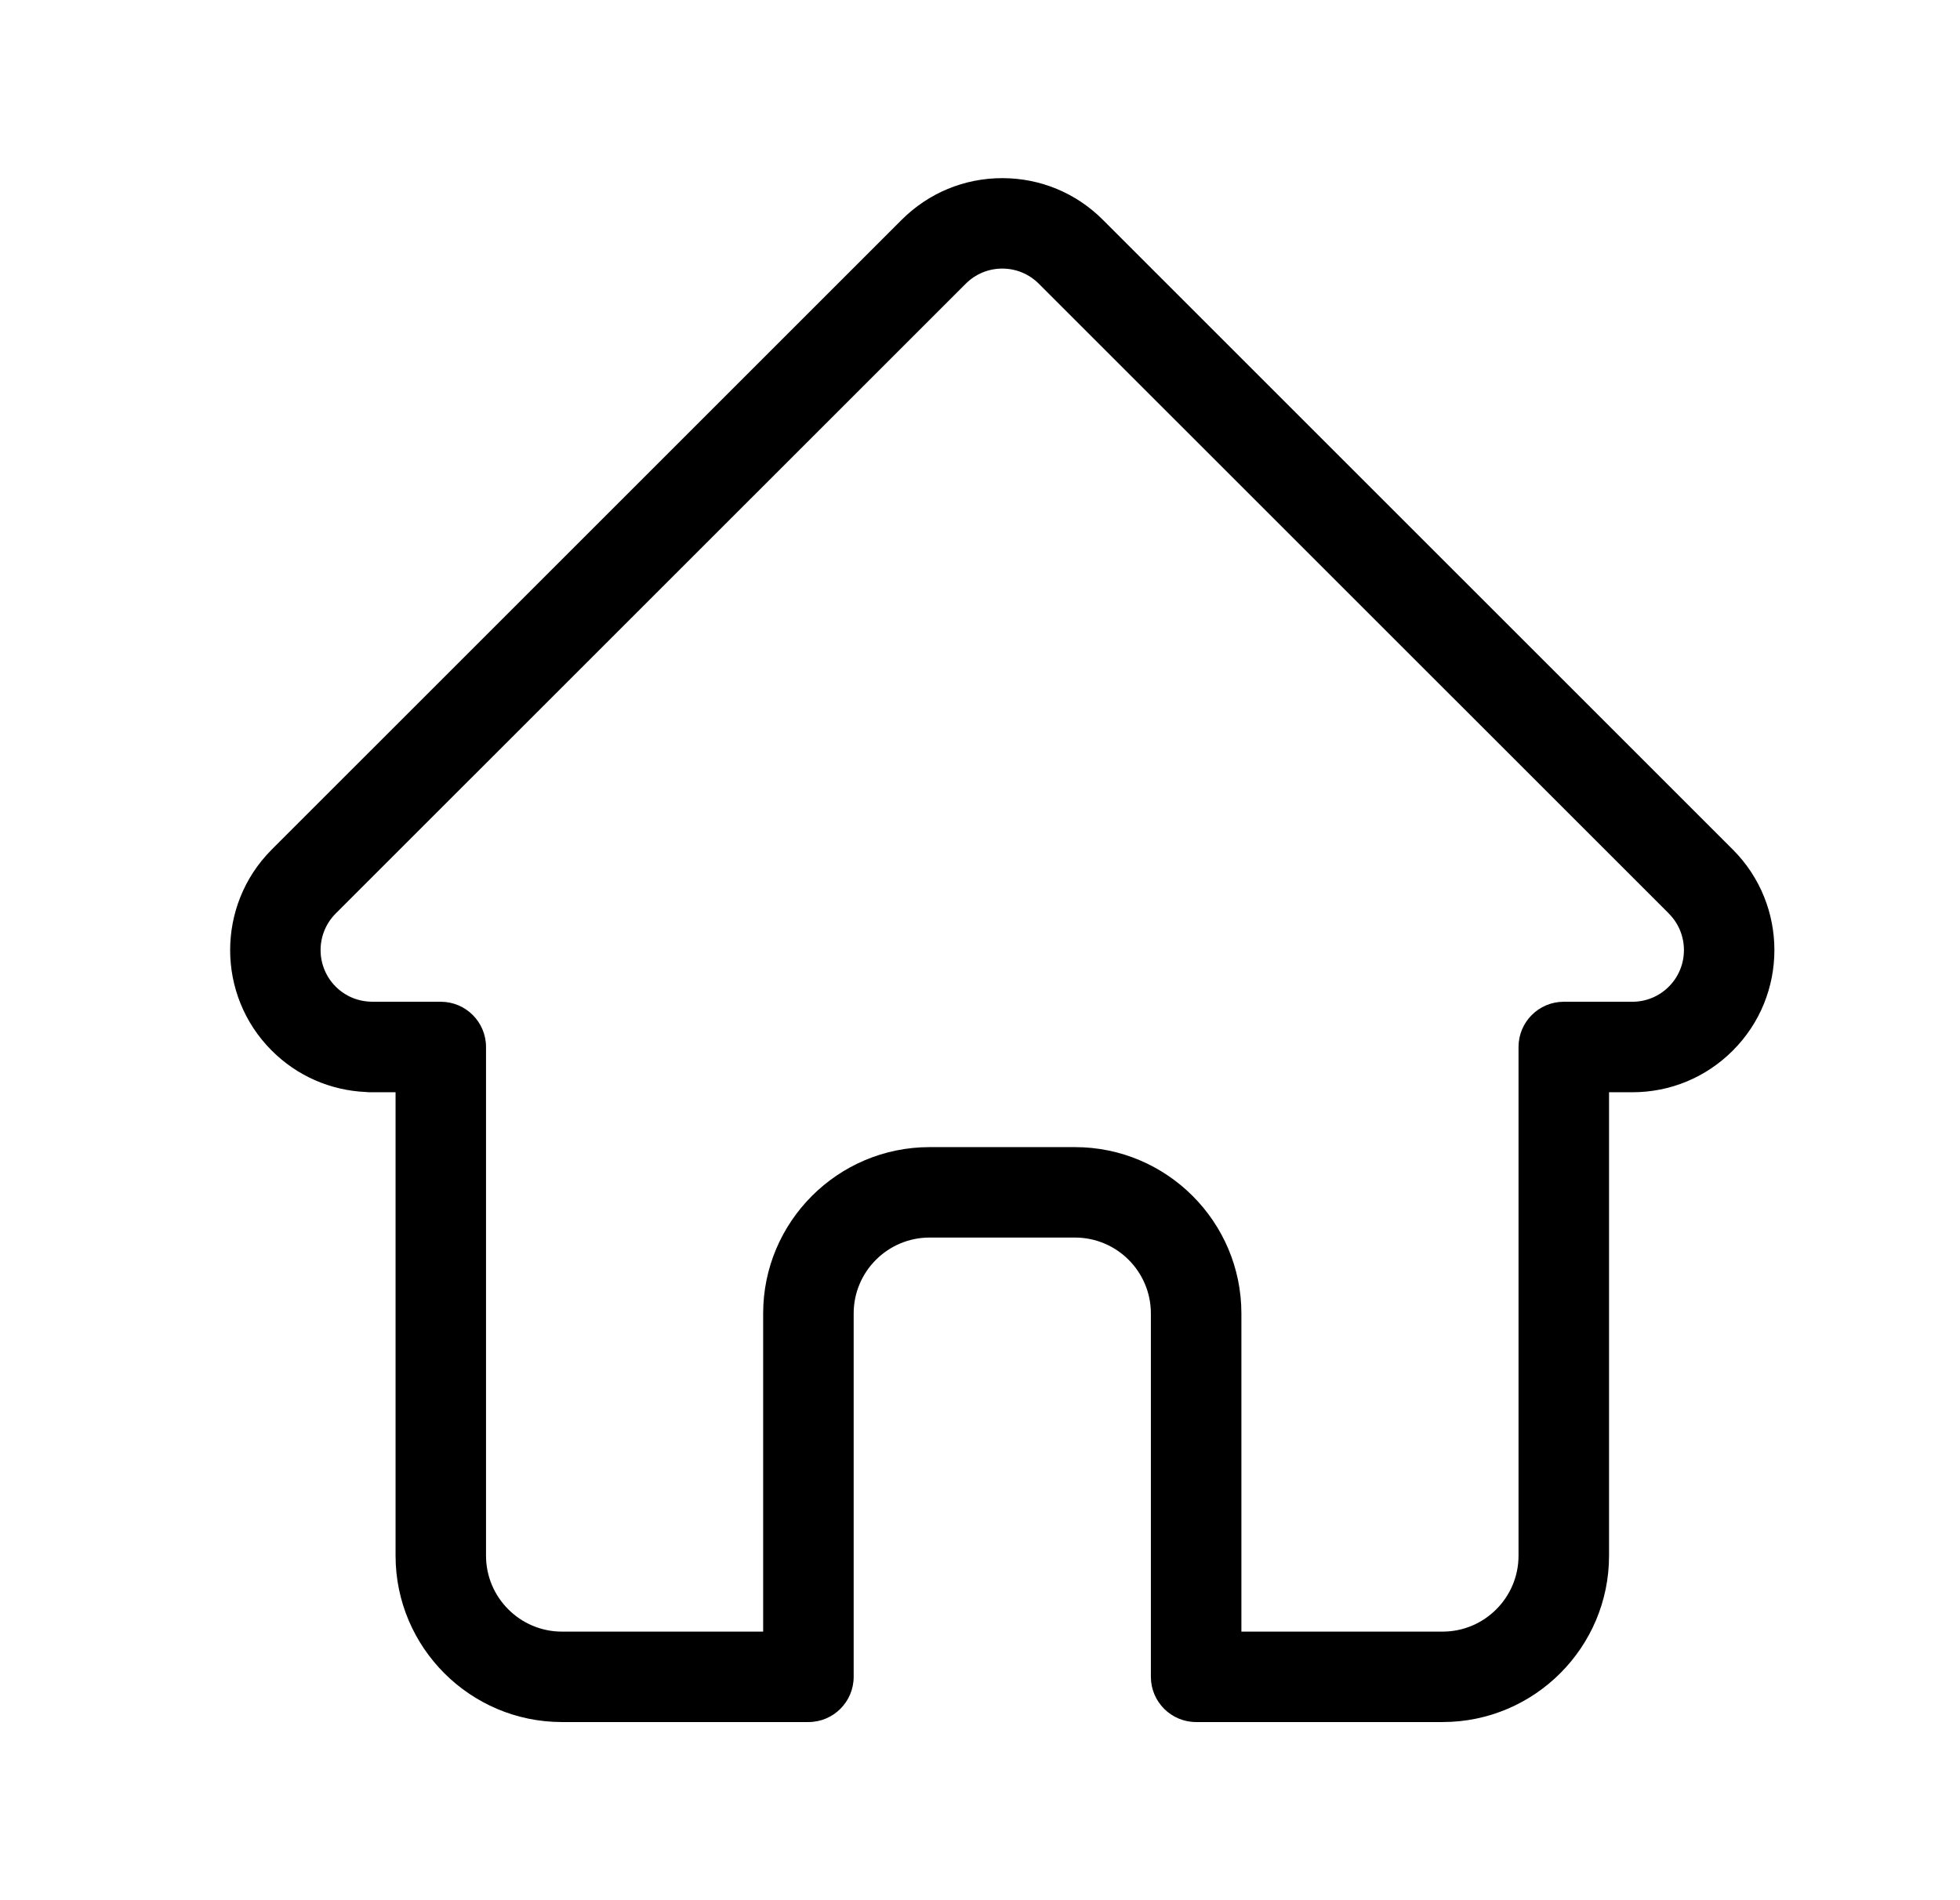 <svg width="33" height="32" viewBox="0 0 33 32" fill="none" xmlns="http://www.w3.org/2000/svg">
<path d="M29.177 14.309C29.176 14.308 29.175 14.307 29.175 14.307L18.568 3.701C18.116 3.249 17.515 3 16.875 3C16.236 3 15.635 3.249 15.182 3.701L4.581 14.301C4.577 14.305 4.574 14.309 4.57 14.312C3.642 15.246 3.643 16.761 4.575 17.692C5 18.118 5.562 18.364 6.163 18.39C6.188 18.393 6.212 18.394 6.237 18.394H6.66V26.199C6.66 27.743 7.917 29 9.461 29H13.611C14.032 29 14.373 28.659 14.373 28.238V22.119C14.373 21.414 14.947 20.841 15.651 20.841H18.099C18.804 20.841 19.377 21.414 19.377 22.119V28.238C19.377 28.659 19.718 29 20.139 29H24.289C25.834 29 27.091 27.743 27.091 26.199V18.394H27.483C28.122 18.394 28.723 18.145 29.175 17.692C30.108 16.76 30.108 15.242 29.177 14.309ZM28.098 16.615C27.933 16.78 27.715 16.87 27.483 16.87H26.329C25.908 16.87 25.567 17.211 25.567 17.632V26.199C25.567 26.903 24.994 27.477 24.289 27.477H20.901V22.119C20.901 20.575 19.644 19.318 18.099 19.318H15.651C14.106 19.318 12.849 20.575 12.849 22.119V27.477H9.461C8.757 27.477 8.183 26.903 8.183 26.199V17.632C8.183 17.211 7.842 16.87 7.421 16.87H6.287C6.275 16.87 6.264 16.869 6.252 16.869C6.025 16.865 5.812 16.775 5.652 16.615C5.313 16.276 5.313 15.724 5.652 15.384C5.653 15.384 5.653 15.384 5.653 15.384L5.653 15.383L16.26 4.778C16.424 4.614 16.643 4.523 16.875 4.523C17.108 4.523 17.326 4.614 17.49 4.778L28.095 15.381C28.096 15.383 28.098 15.384 28.099 15.386C28.437 15.726 28.436 16.277 28.098 16.615Z" fill="black"/>
</svg>
